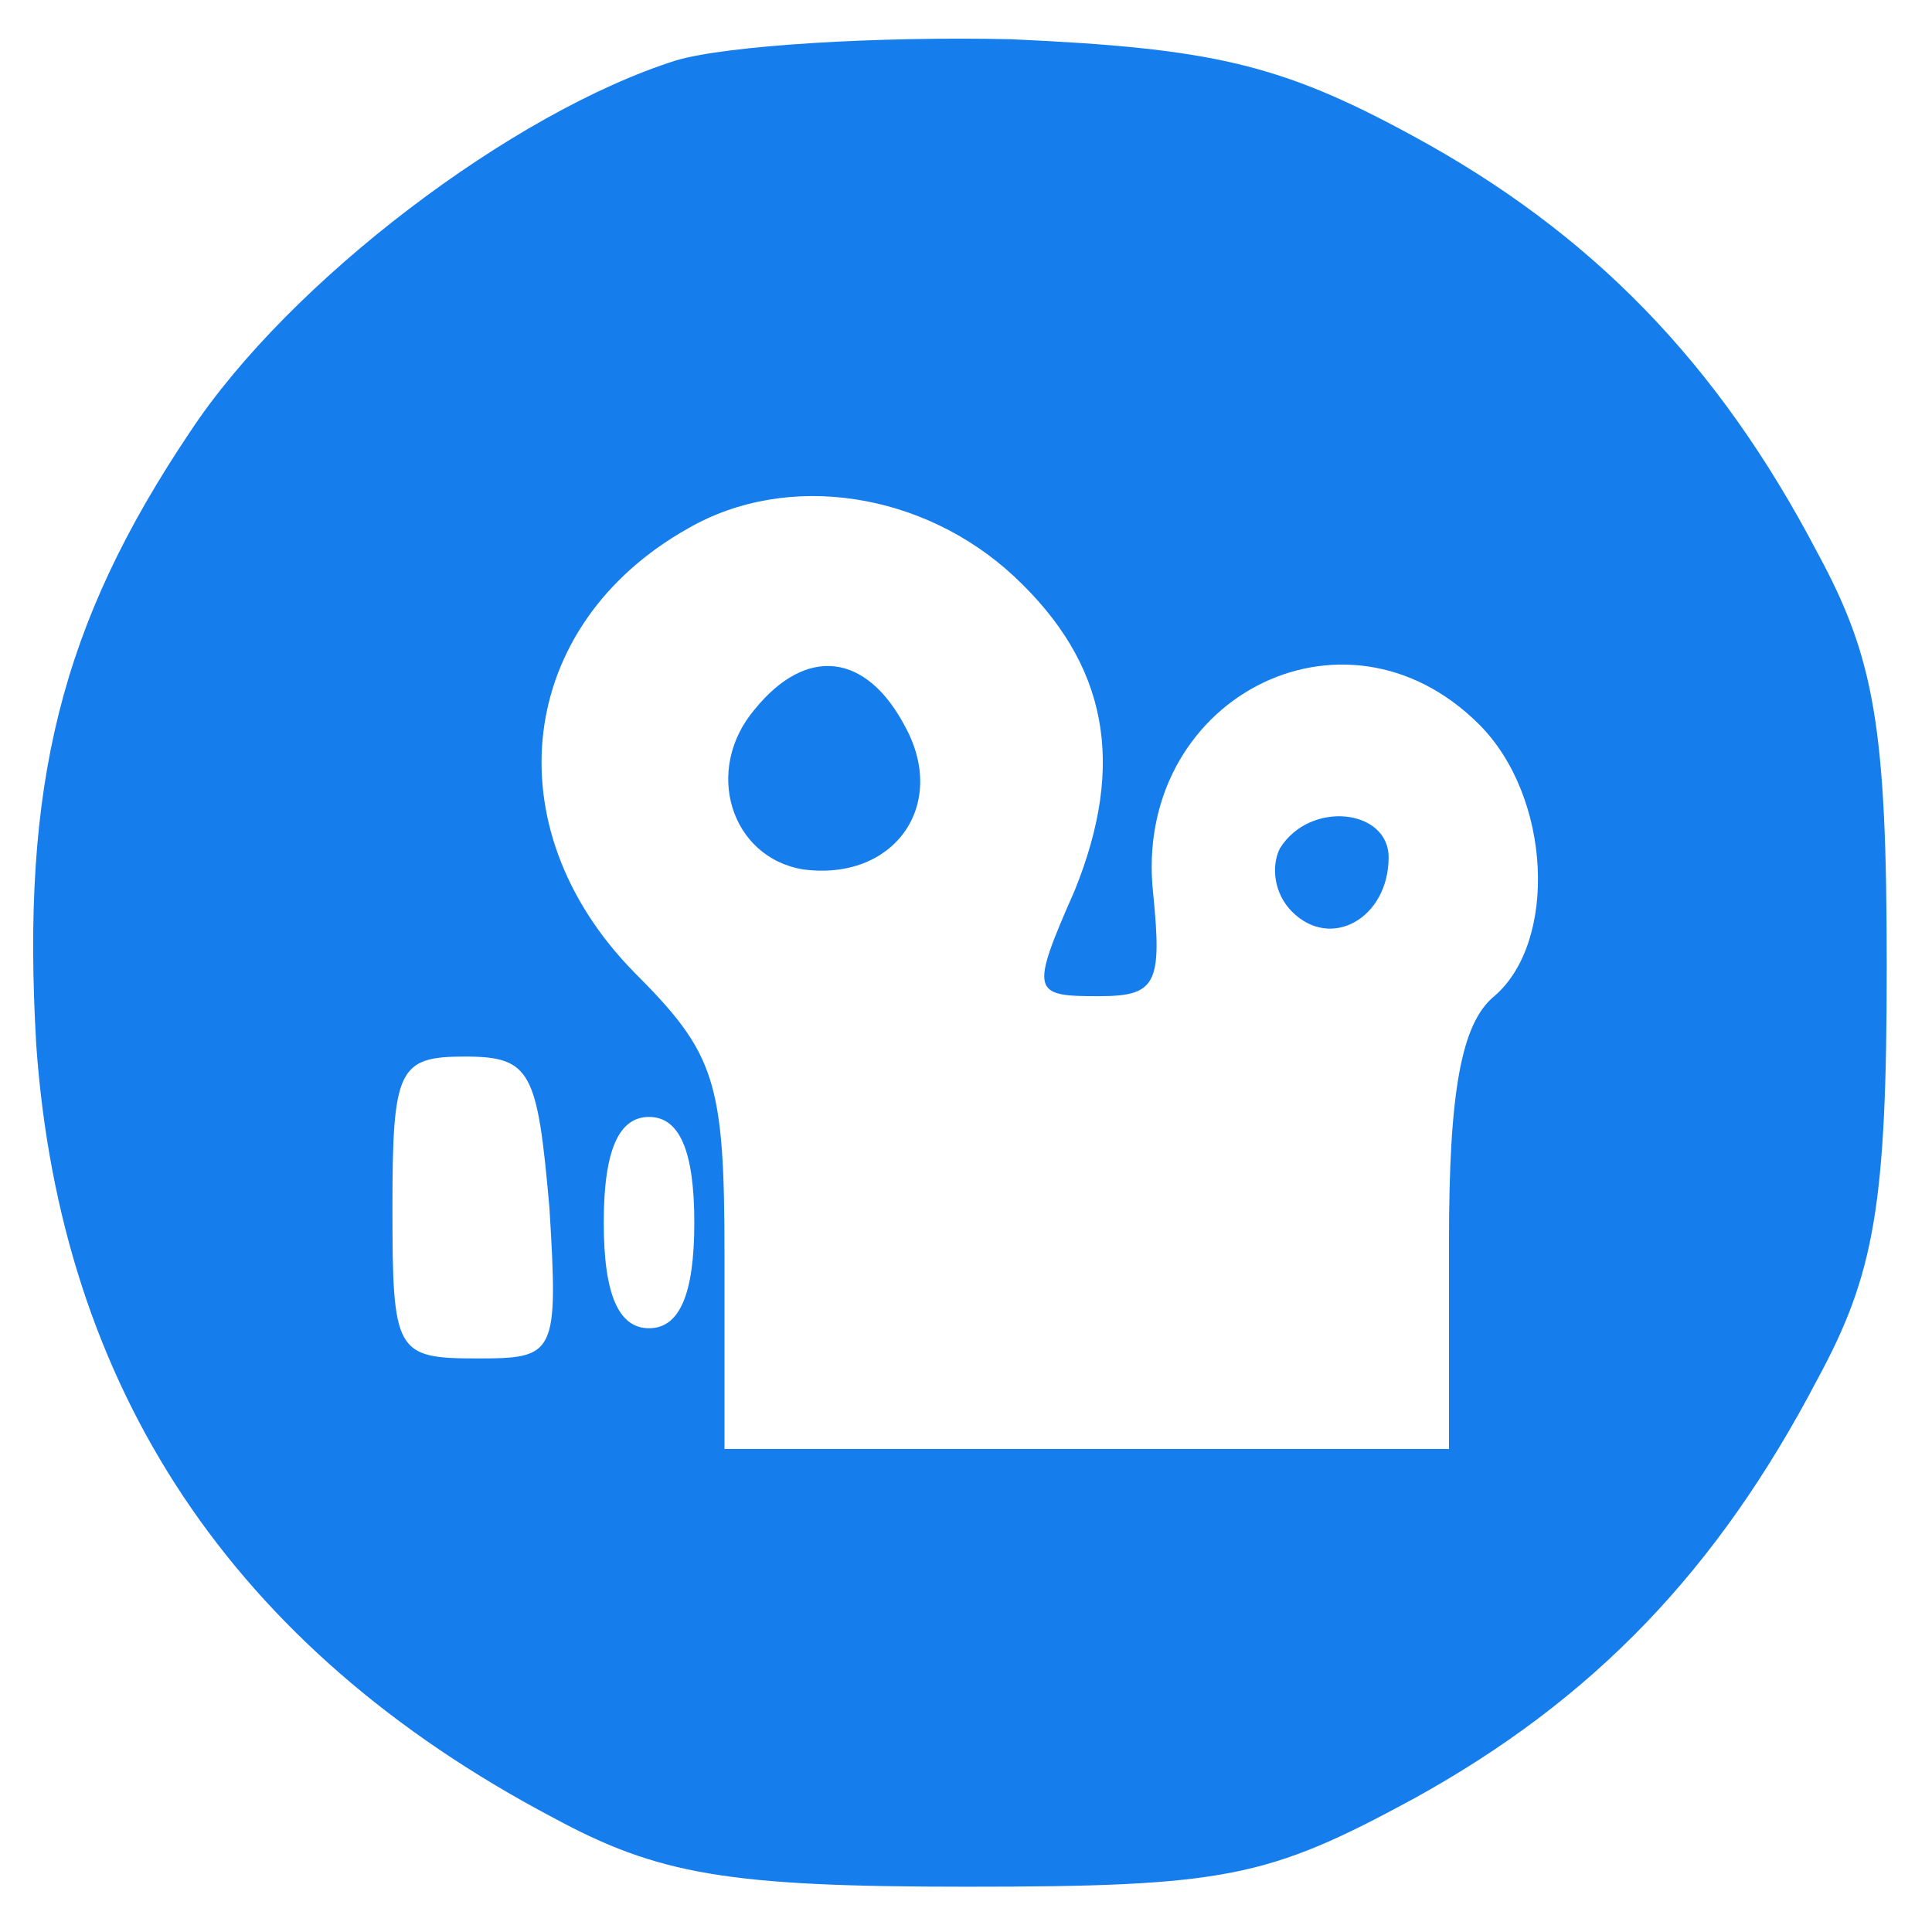 <?xml version="1.0" standalone="no"?>
<!DOCTYPE svg PUBLIC "-//W3C//DTD SVG 20010904//EN"
 "http://www.w3.org/TR/2001/REC-SVG-20010904/DTD/svg10.dtd">
<svg version="1.0" xmlns="http://www.w3.org/2000/svg"
 width="24pt" height="24pt" viewBox="0 0 64 64"
 preserveAspectRatio="xMidYMid meet">
<g transform="translate(0,64) scale(0.1,-0.1)"
fill="#157dec" stroke="none">
<path d="M224 620 c-54 -17 -128 -73 -161 -123 -43 -64 -56 -117 -51 -203 8
-114 65 -200 171 -256 35 -19 58 -23 137 -23 86 0 100 3 148 29 60 33 101 76
134 139 19 35 23 58 23 137 0 79 -4 102 -23 137 -33 63 -75 106 -134 138 -44
24 -67 29 -133 32 -44 1 -94 -2 -111 -7z m112 -171 c31 -29 37 -62 20 -104
-15 -34 -14 -35 8 -35 19 0 21 4 18 34 -7 64 63 101 108 56 24 -24 26 -72 5
-90 -11 -9 -15 -32 -15 -81 l0 -69 -120 0 -120 0 0 64 c0 58 -3 67 -30 94 -47
48 -39 115 18 147 33 19 78 12 108 -16z m-154 -209 c3 -49 2 -50 -24 -50 -27
0 -28 2 -28 50 0 46 2 50 24 50 22 0 24 -5 28 -50z m48 -5 c0 -24 -5 -35 -15
-35 -10 0 -15 11 -15 35 0 24 5 35 15 35 10 0 15 -11 15 -35z"/>
<path d="M250 405 c-17 -20 -8 -49 16 -53 30 -4 48 21 34 47 -13 25 -33 27
-50 6z"/>
<path d="M424 359 c-3 -6 -2 -15 4 -21 13 -13 32 -2 32 18 0 16 -26 19 -36 3z"/>
</g>
</svg>

